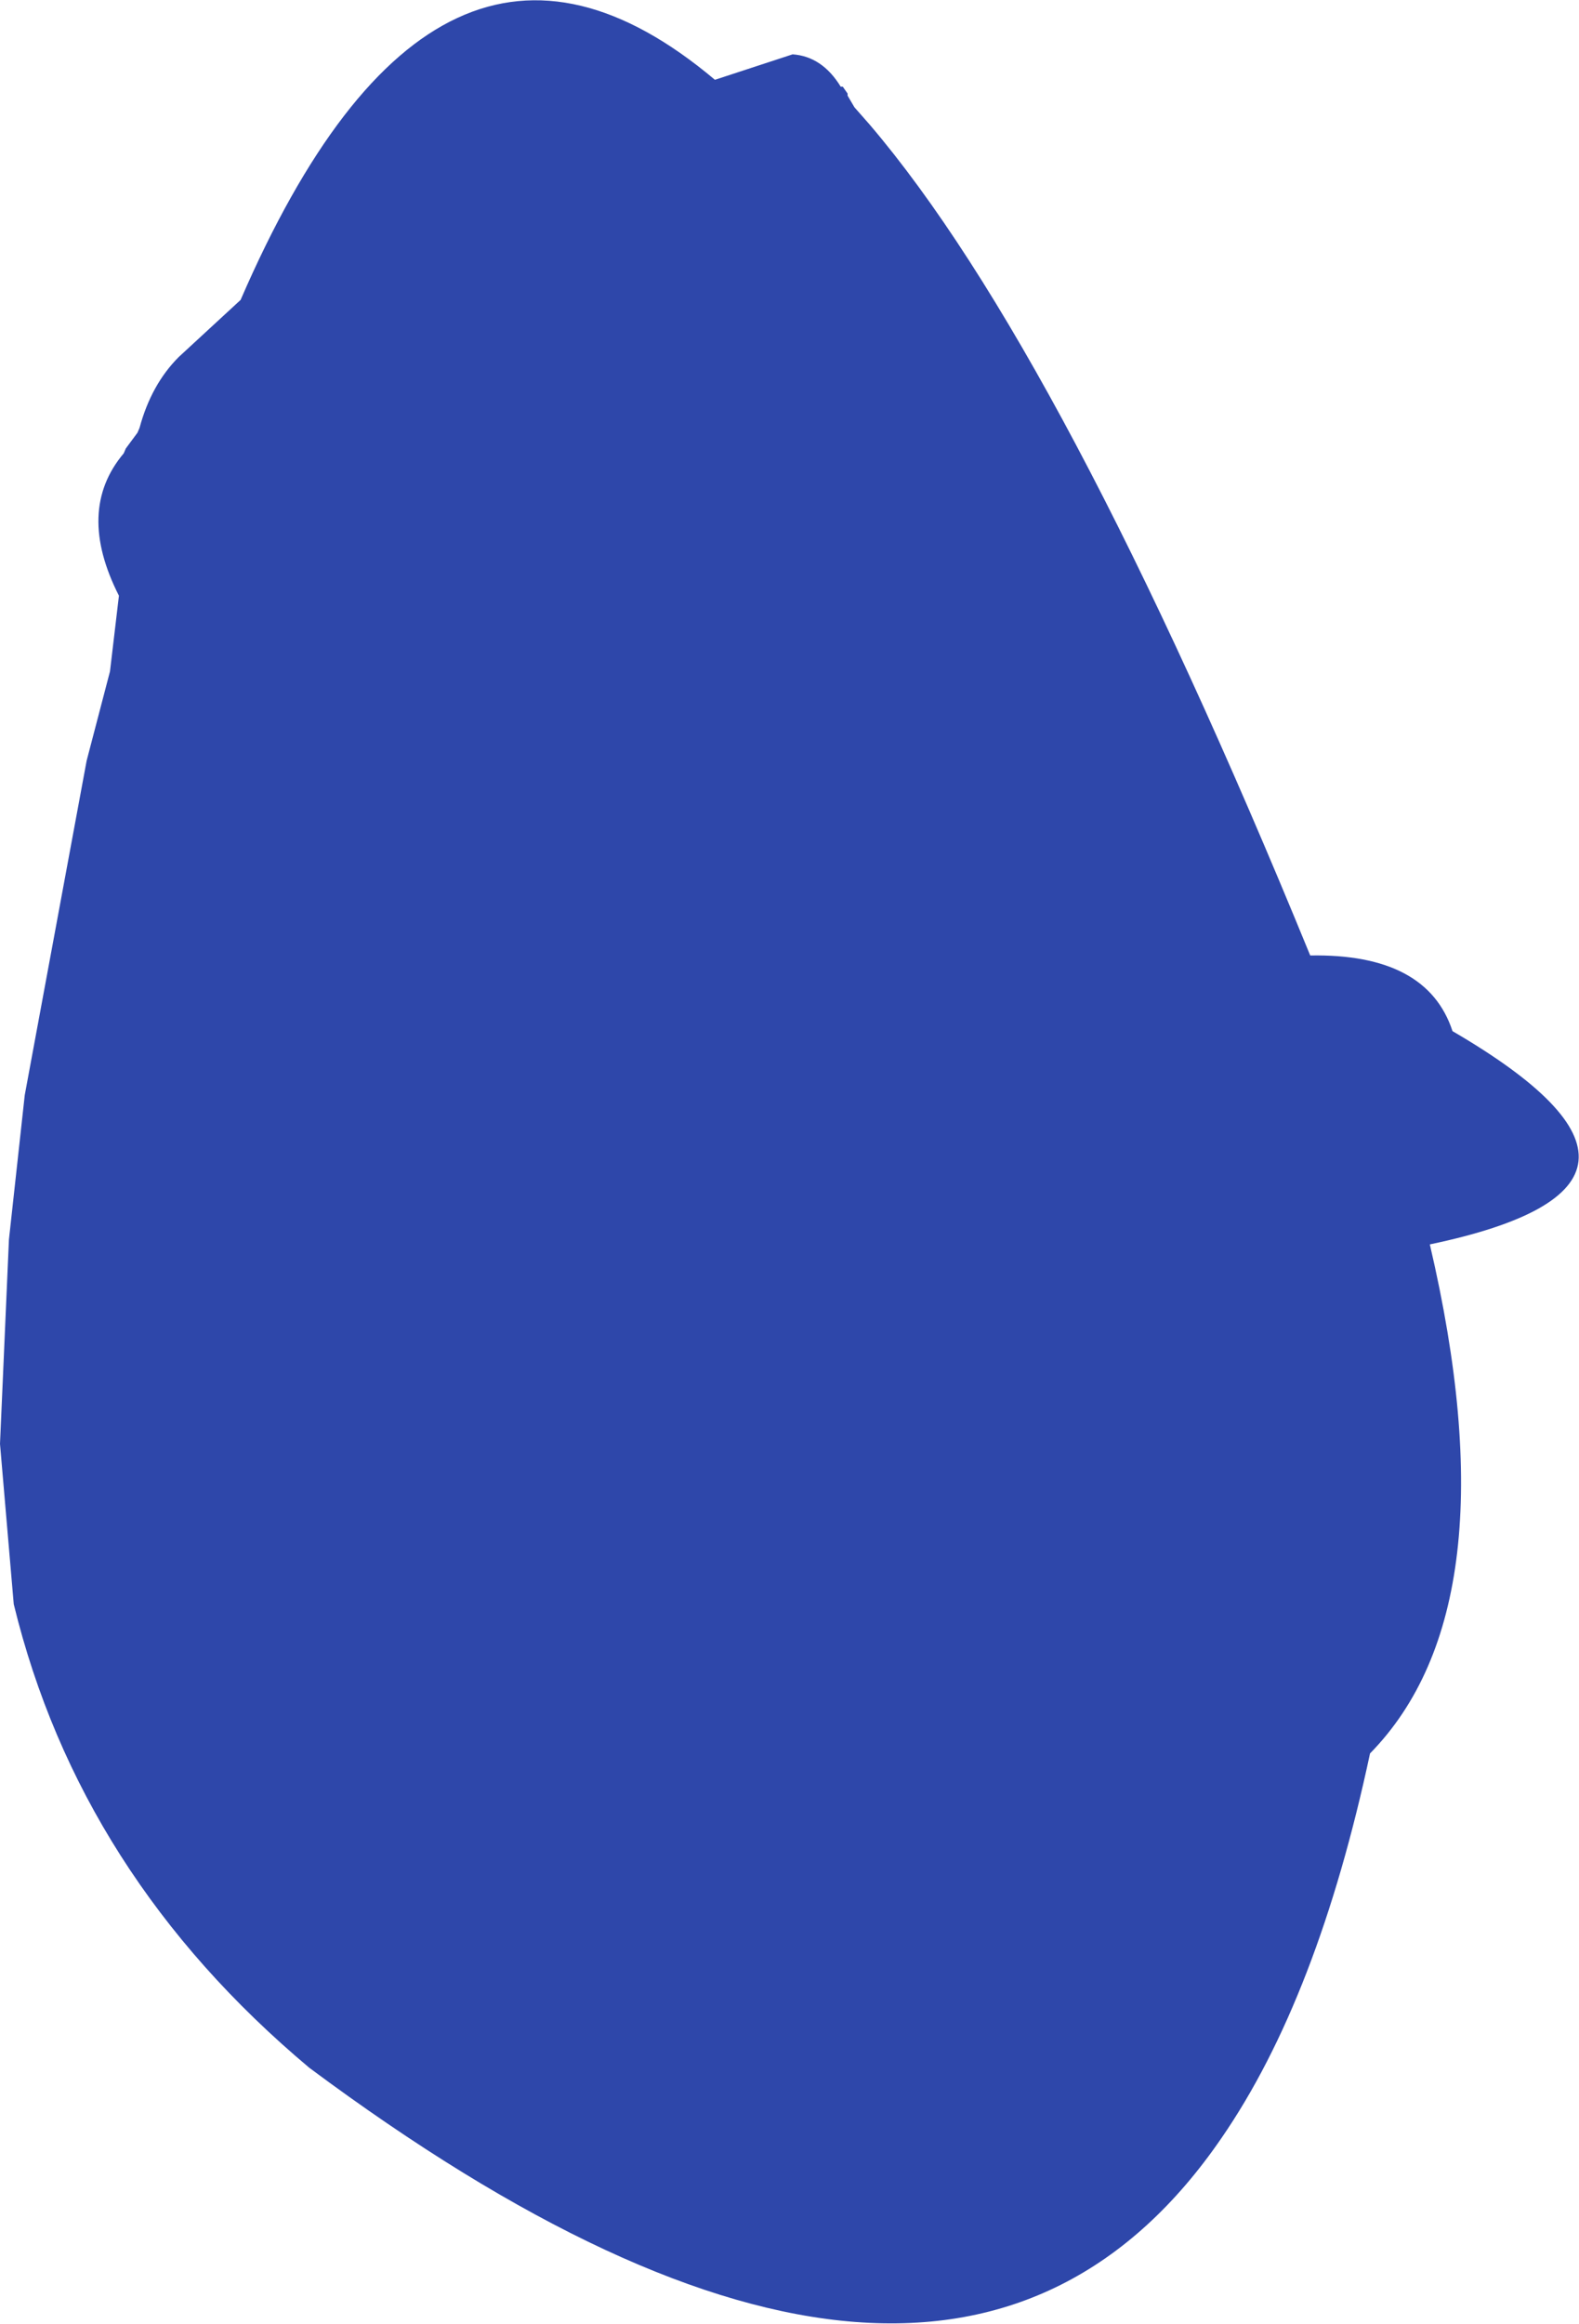 <?xml version="1.0" encoding="UTF-8" standalone="no"?>
<svg xmlns:ffdec="https://www.free-decompiler.com/flash" xmlns:xlink="http://www.w3.org/1999/xlink" ffdec:objectType="shape" height="168.9px" width="114.85px" xmlns="http://www.w3.org/2000/svg">
  <g transform="matrix(1.0, 0.0, 0.0, 1.0, 59.0, 71.8)">
    <path d="M4.25 -62.75 Q18.3 -46.3 36.3 -2.35 44.8 -2.5 46.65 3.15 65.8 14.3 45.0 18.65 51.15 44.95 40.65 55.65 36.85 73.45 29.85 83.6 9.75 112.9 -36.5 78.5 -53.2 64.5 -58.0 44.8 L-59.0 33.15 -58.35 18.3 -57.2 7.8 -52.7 -16.5 -51.0 -23.0 -50.35 -28.5 Q-53.5 -34.7 -50.0 -38.85 L-49.85 -39.2 -49.0 -40.35 -48.85 -40.7 Q-48.0 -43.85 -46.0 -45.85 L-41.5 -50.0 Q-27.2 -83.0 -7.0 -66.0 L-1.35 -67.85 Q0.8 -67.7 2.15 -65.5 L2.3 -65.5 2.65 -65.0 2.65 -64.85 3.15 -64.0 4.25 -62.75" fill="#2e47aa" fill-rule="evenodd" stroke="none"/>
  </g>
</svg>
